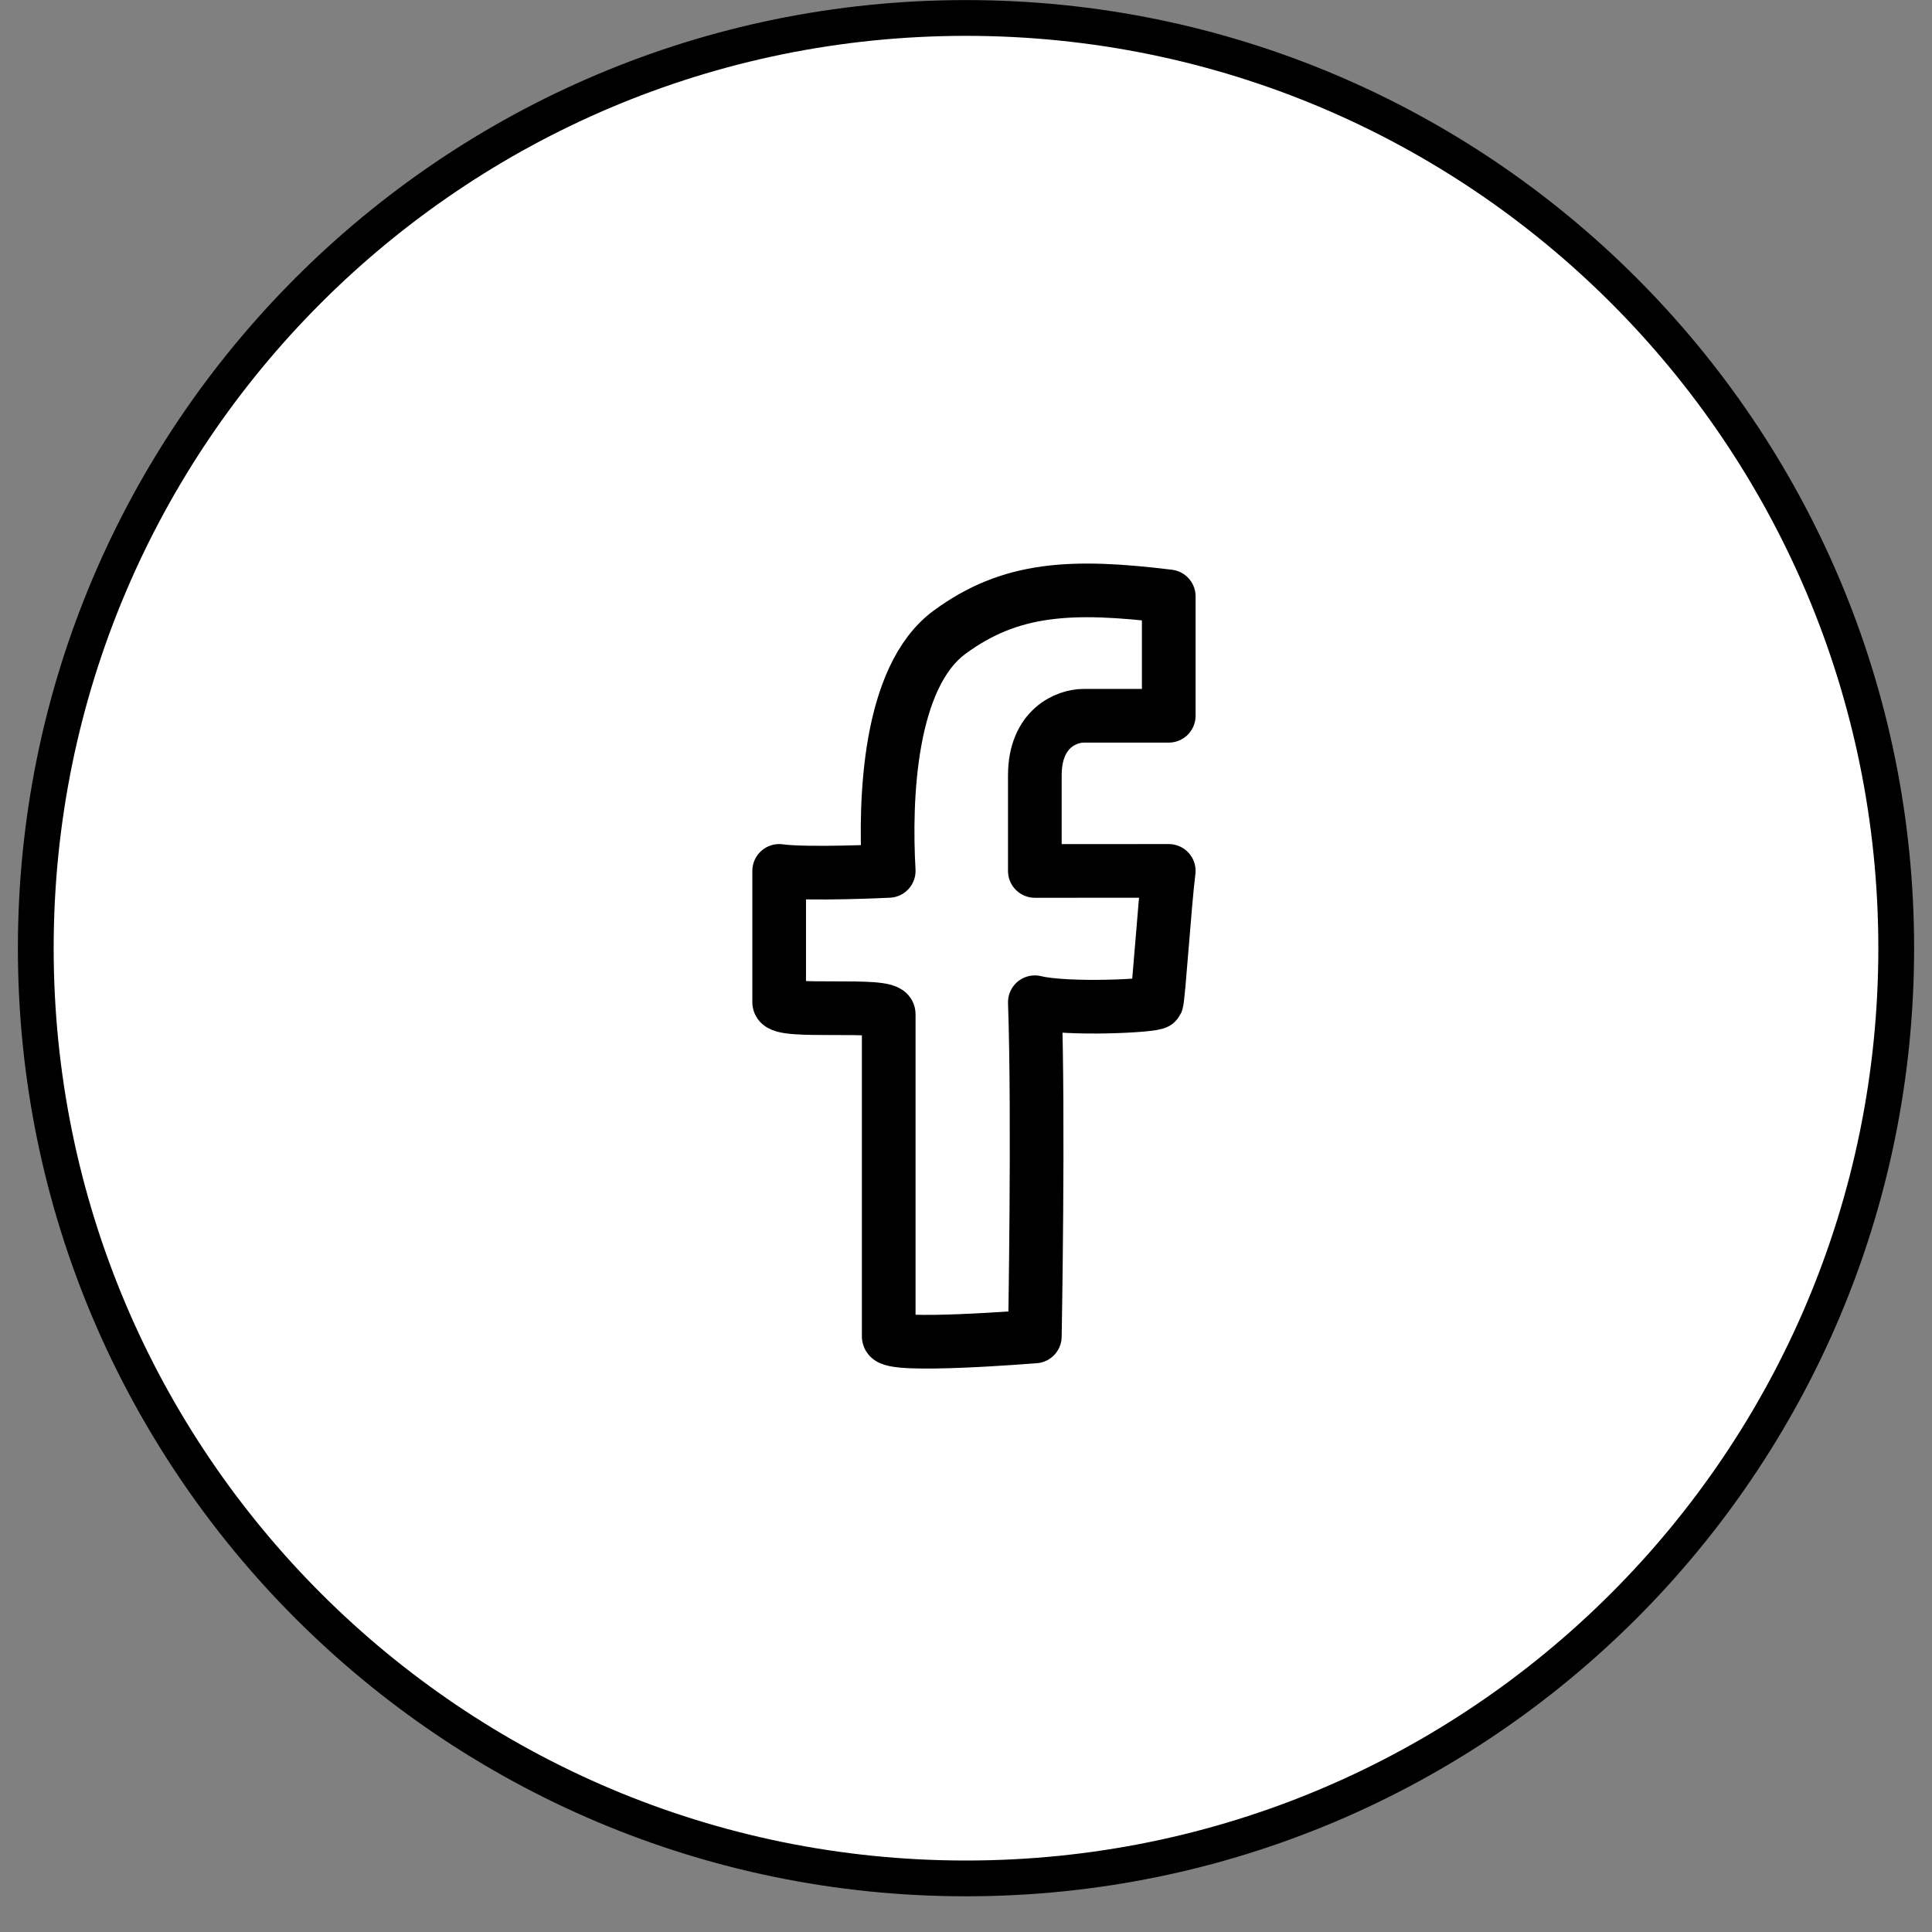 <svg width="54" height="54" viewBox="0 0 54 54" fill="none" xmlns="http://www.w3.org/2000/svg">
<rect x="0" y="0" width="54" height="54" fill="#808080" stroke="none"/>
<path fill-rule="evenodd" clip-rule="evenodd" d="M27 52.502C41.359 52.502 53 40.861 53 26.502C53 12.143 41.359 0.502 27 0.502C12.641 0.502 1 12.143 1 26.502C1 40.861 12.641 52.502 27 52.502Z" fill="white" stroke="black"/>
<path d="M24.84 24.342C24.84 24.342 22.572 24.453 21.778 24.342V28.013C21.778 28.346 24.84 28.013 24.84 28.346V37.354C24.84 37.687 28.924 37.354 28.924 37.354C28.924 37.354 29.037 31.238 28.924 28.013C29.831 28.235 32.275 28.113 32.326 28.013C32.377 27.913 32.553 25.232 32.667 24.342L28.924 24.343V21.674C28.924 20.34 29.831 20.006 30.285 20.006H32.667V16.669C29.945 16.336 28.243 16.42 26.542 17.67C24.84 18.92 24.727 22.34 24.84 24.342Z" fill="white" stroke="black" stroke-width="1.5" stroke-linejoin="round"/>
</svg>
